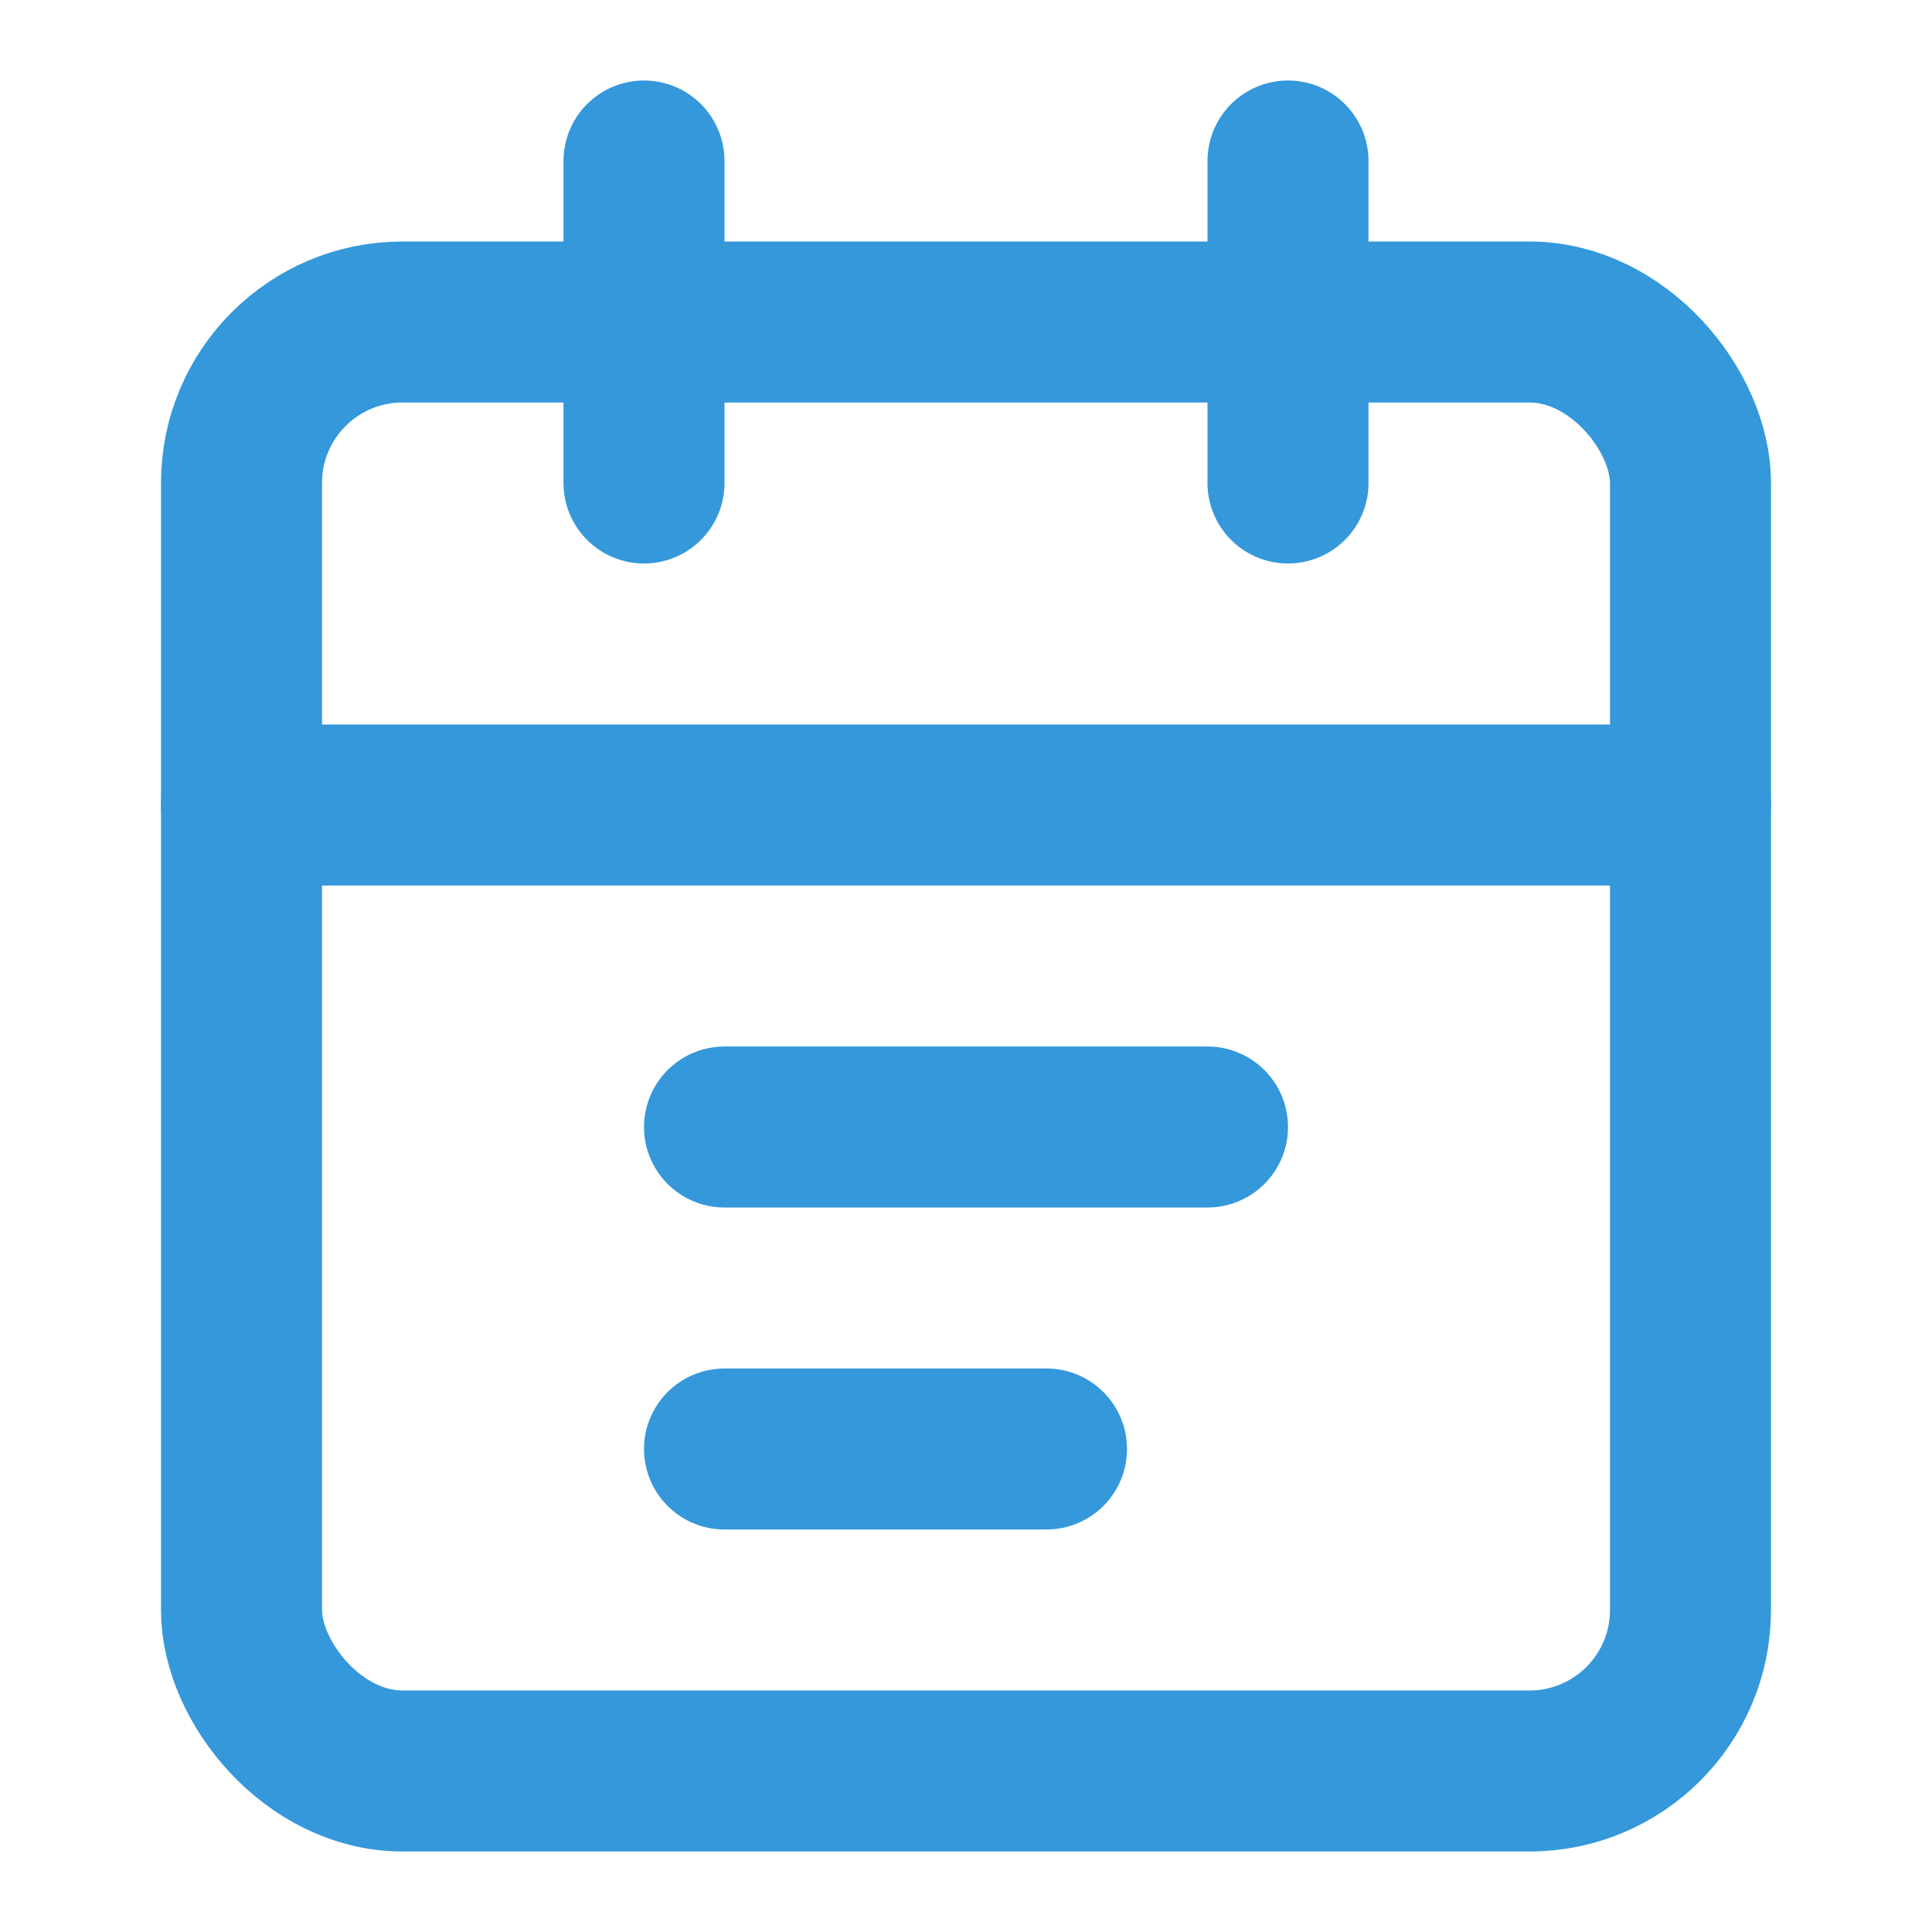 <svg xmlns="http://www.w3.org/2000/svg" viewBox="0 0 24 24" width="24" height="24" fill="none" stroke="#3498db" stroke-width="2" stroke-linecap="round" stroke-linejoin="round">
  <rect x="3" y="4" width="18" height="18" rx="2" ry="2"></rect>
  <line x1="16" y1="2" x2="16" y2="6"></line>
  <line x1="8" y1="2" x2="8" y2="6"></line>
  <line x1="3" y1="10" x2="21" y2="10"></line>
  <line x1="9" y1="14" x2="15" y2="14"></line>
  <line x1="9" y1="18" x2="13" y2="18"></line>
</svg>